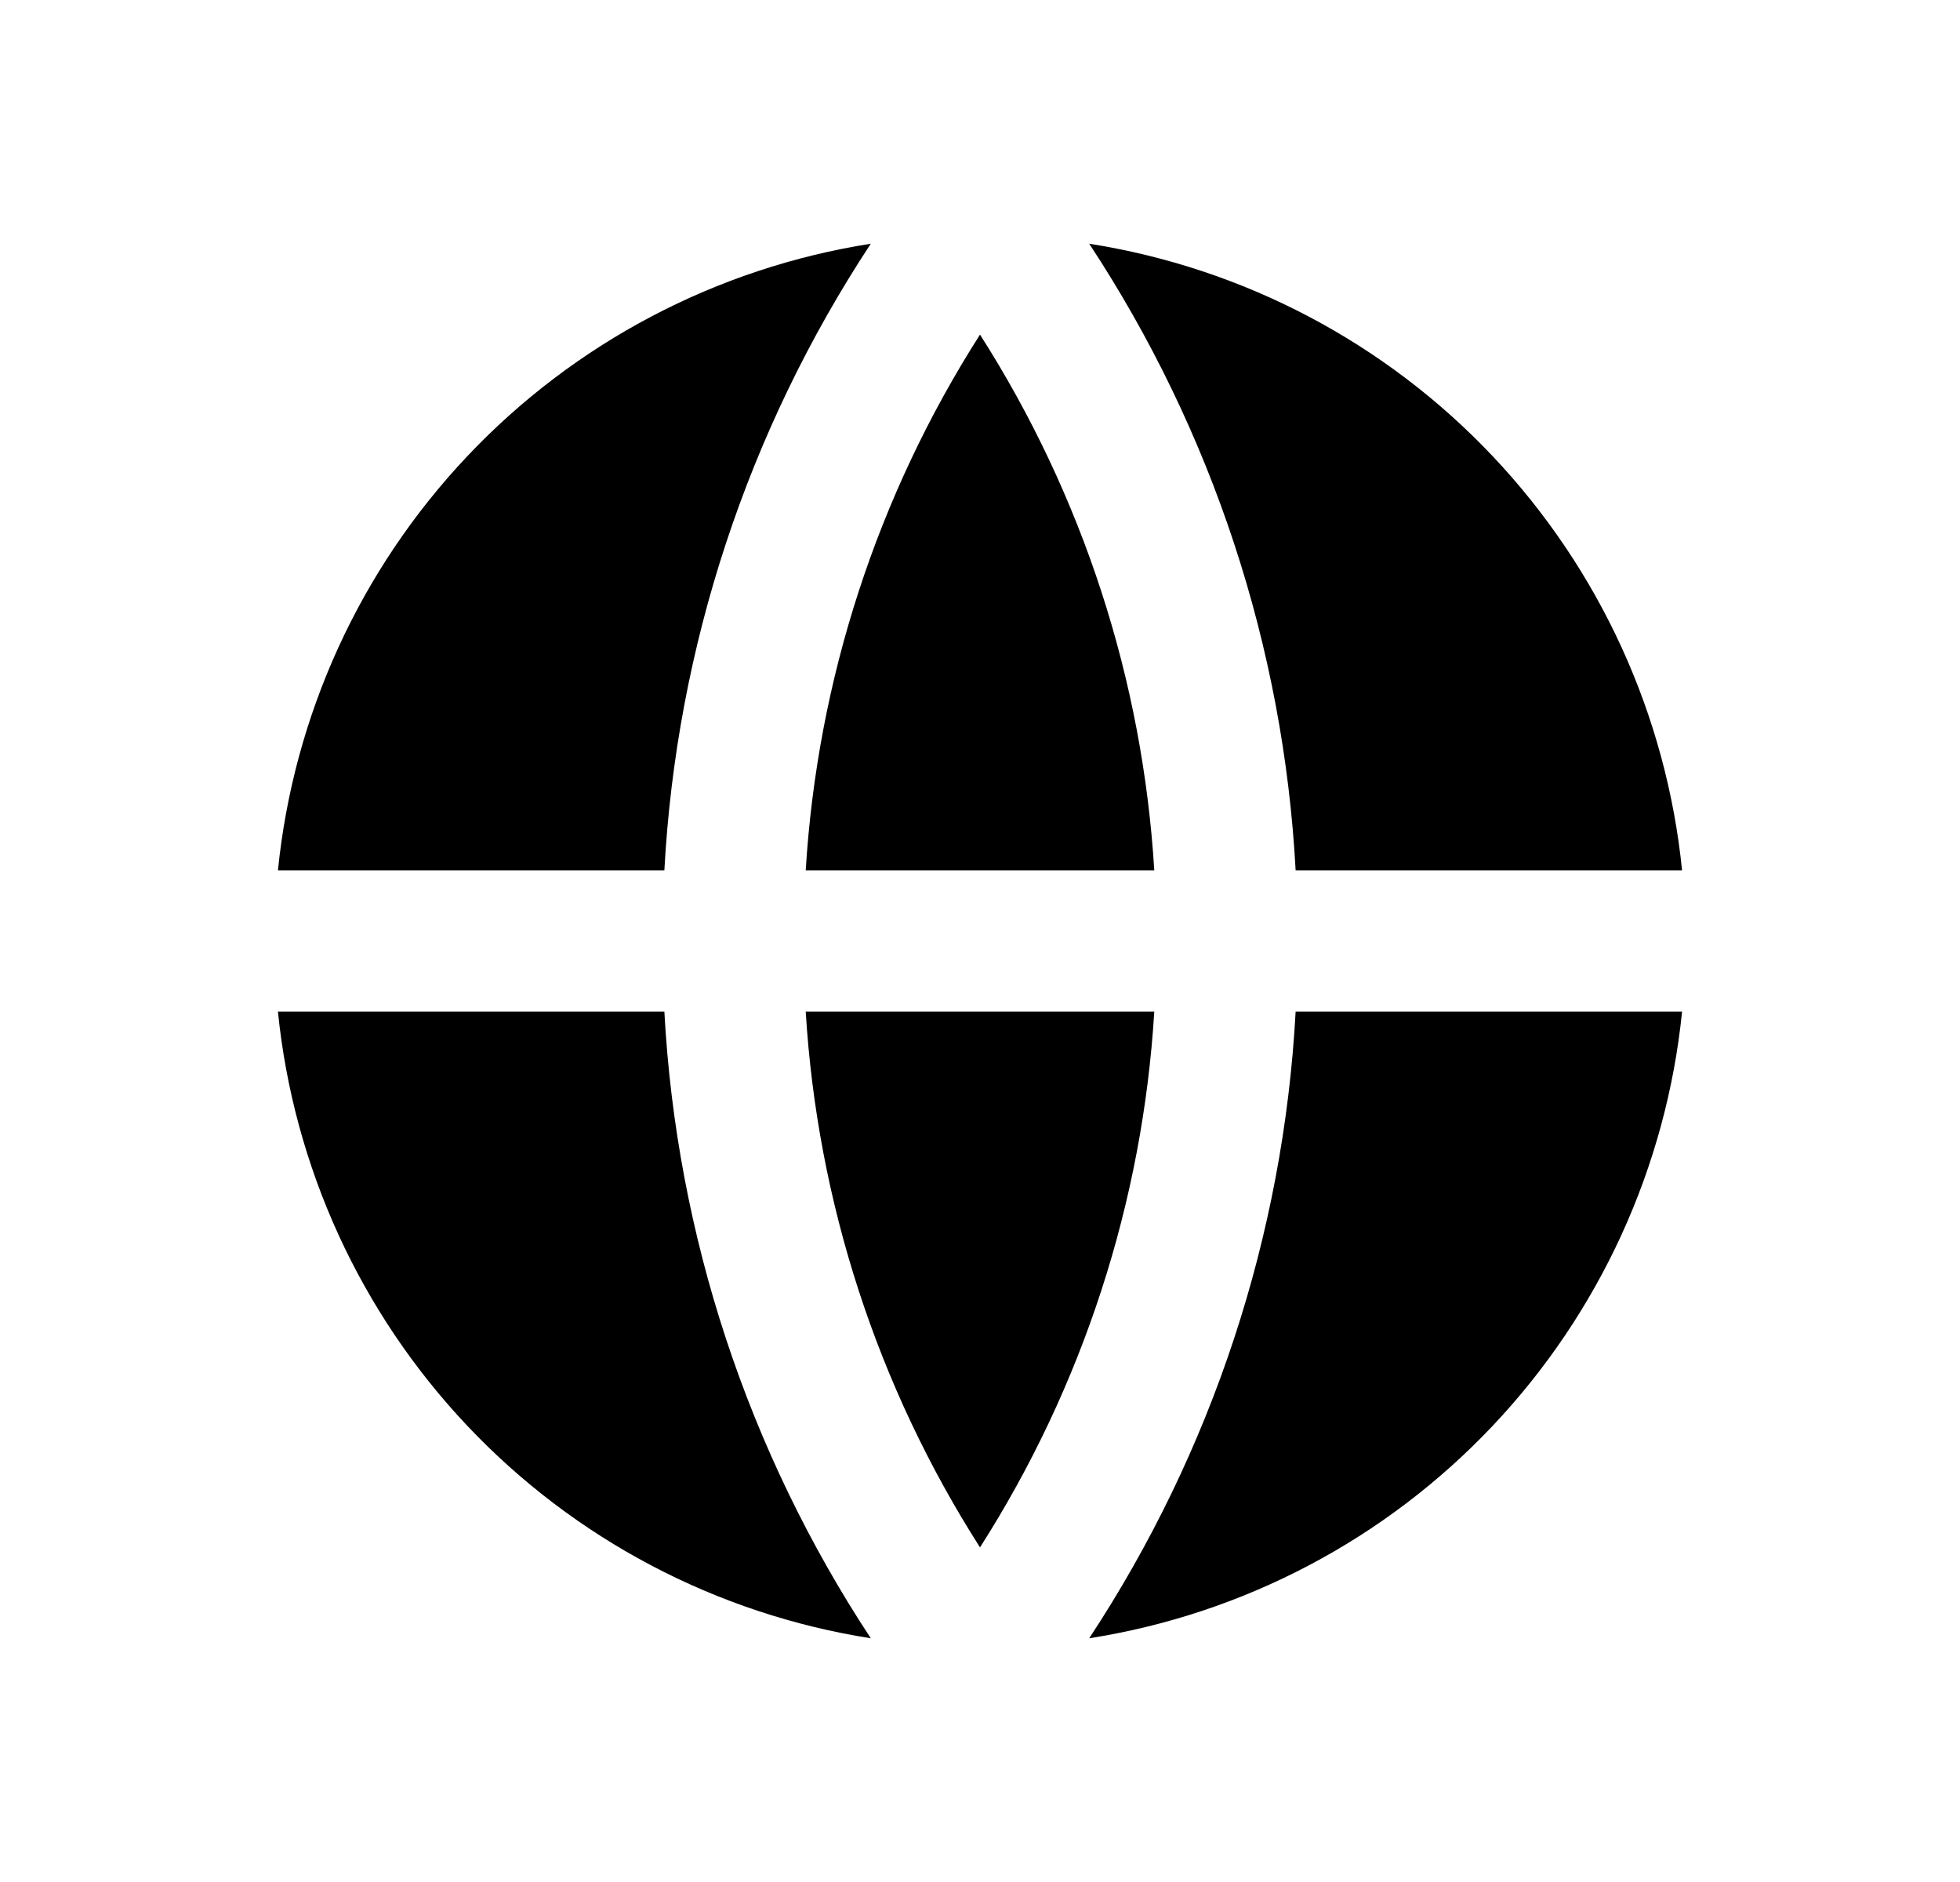 <svg width="25" height="24" viewBox="0 0 25 24" fill="none" xmlns="http://www.w3.org/2000/svg">
<path d="M3.545 12.9H8.474C8.628 15.75 9.537 18.508 11.107 20.892C9.14 20.583 7.331 19.631 5.963 18.185C4.595 16.739 3.745 14.88 3.545 12.9ZM3.545 11.1C3.745 9.119 4.595 7.261 5.963 5.815C7.331 4.369 9.14 3.417 11.107 3.108C9.537 5.492 8.628 8.25 8.474 11.1H3.545ZM21.455 11.1H16.526C16.372 8.25 15.463 5.492 13.893 3.108C15.86 3.417 17.669 4.369 19.037 5.815C20.405 7.261 21.255 9.119 21.455 11.1ZM21.455 12.9C21.255 14.88 20.405 16.739 19.037 18.185C17.669 19.631 15.86 20.583 13.893 20.892C15.463 18.508 16.372 15.75 16.526 12.9H21.456H21.455ZM10.277 12.9H14.723C14.575 15.329 13.81 17.681 12.5 19.733C11.19 17.681 10.425 15.329 10.277 12.9ZM10.277 11.1C10.425 8.67 11.19 6.319 12.5 4.267C13.81 6.319 14.575 8.67 14.723 11.1H10.277Z" fill="#0A0D14" style="fill:#0A0D14;fill:color(display-p3 0.039 0.051 0.078);fill-opacity:1;"/>
</svg>

